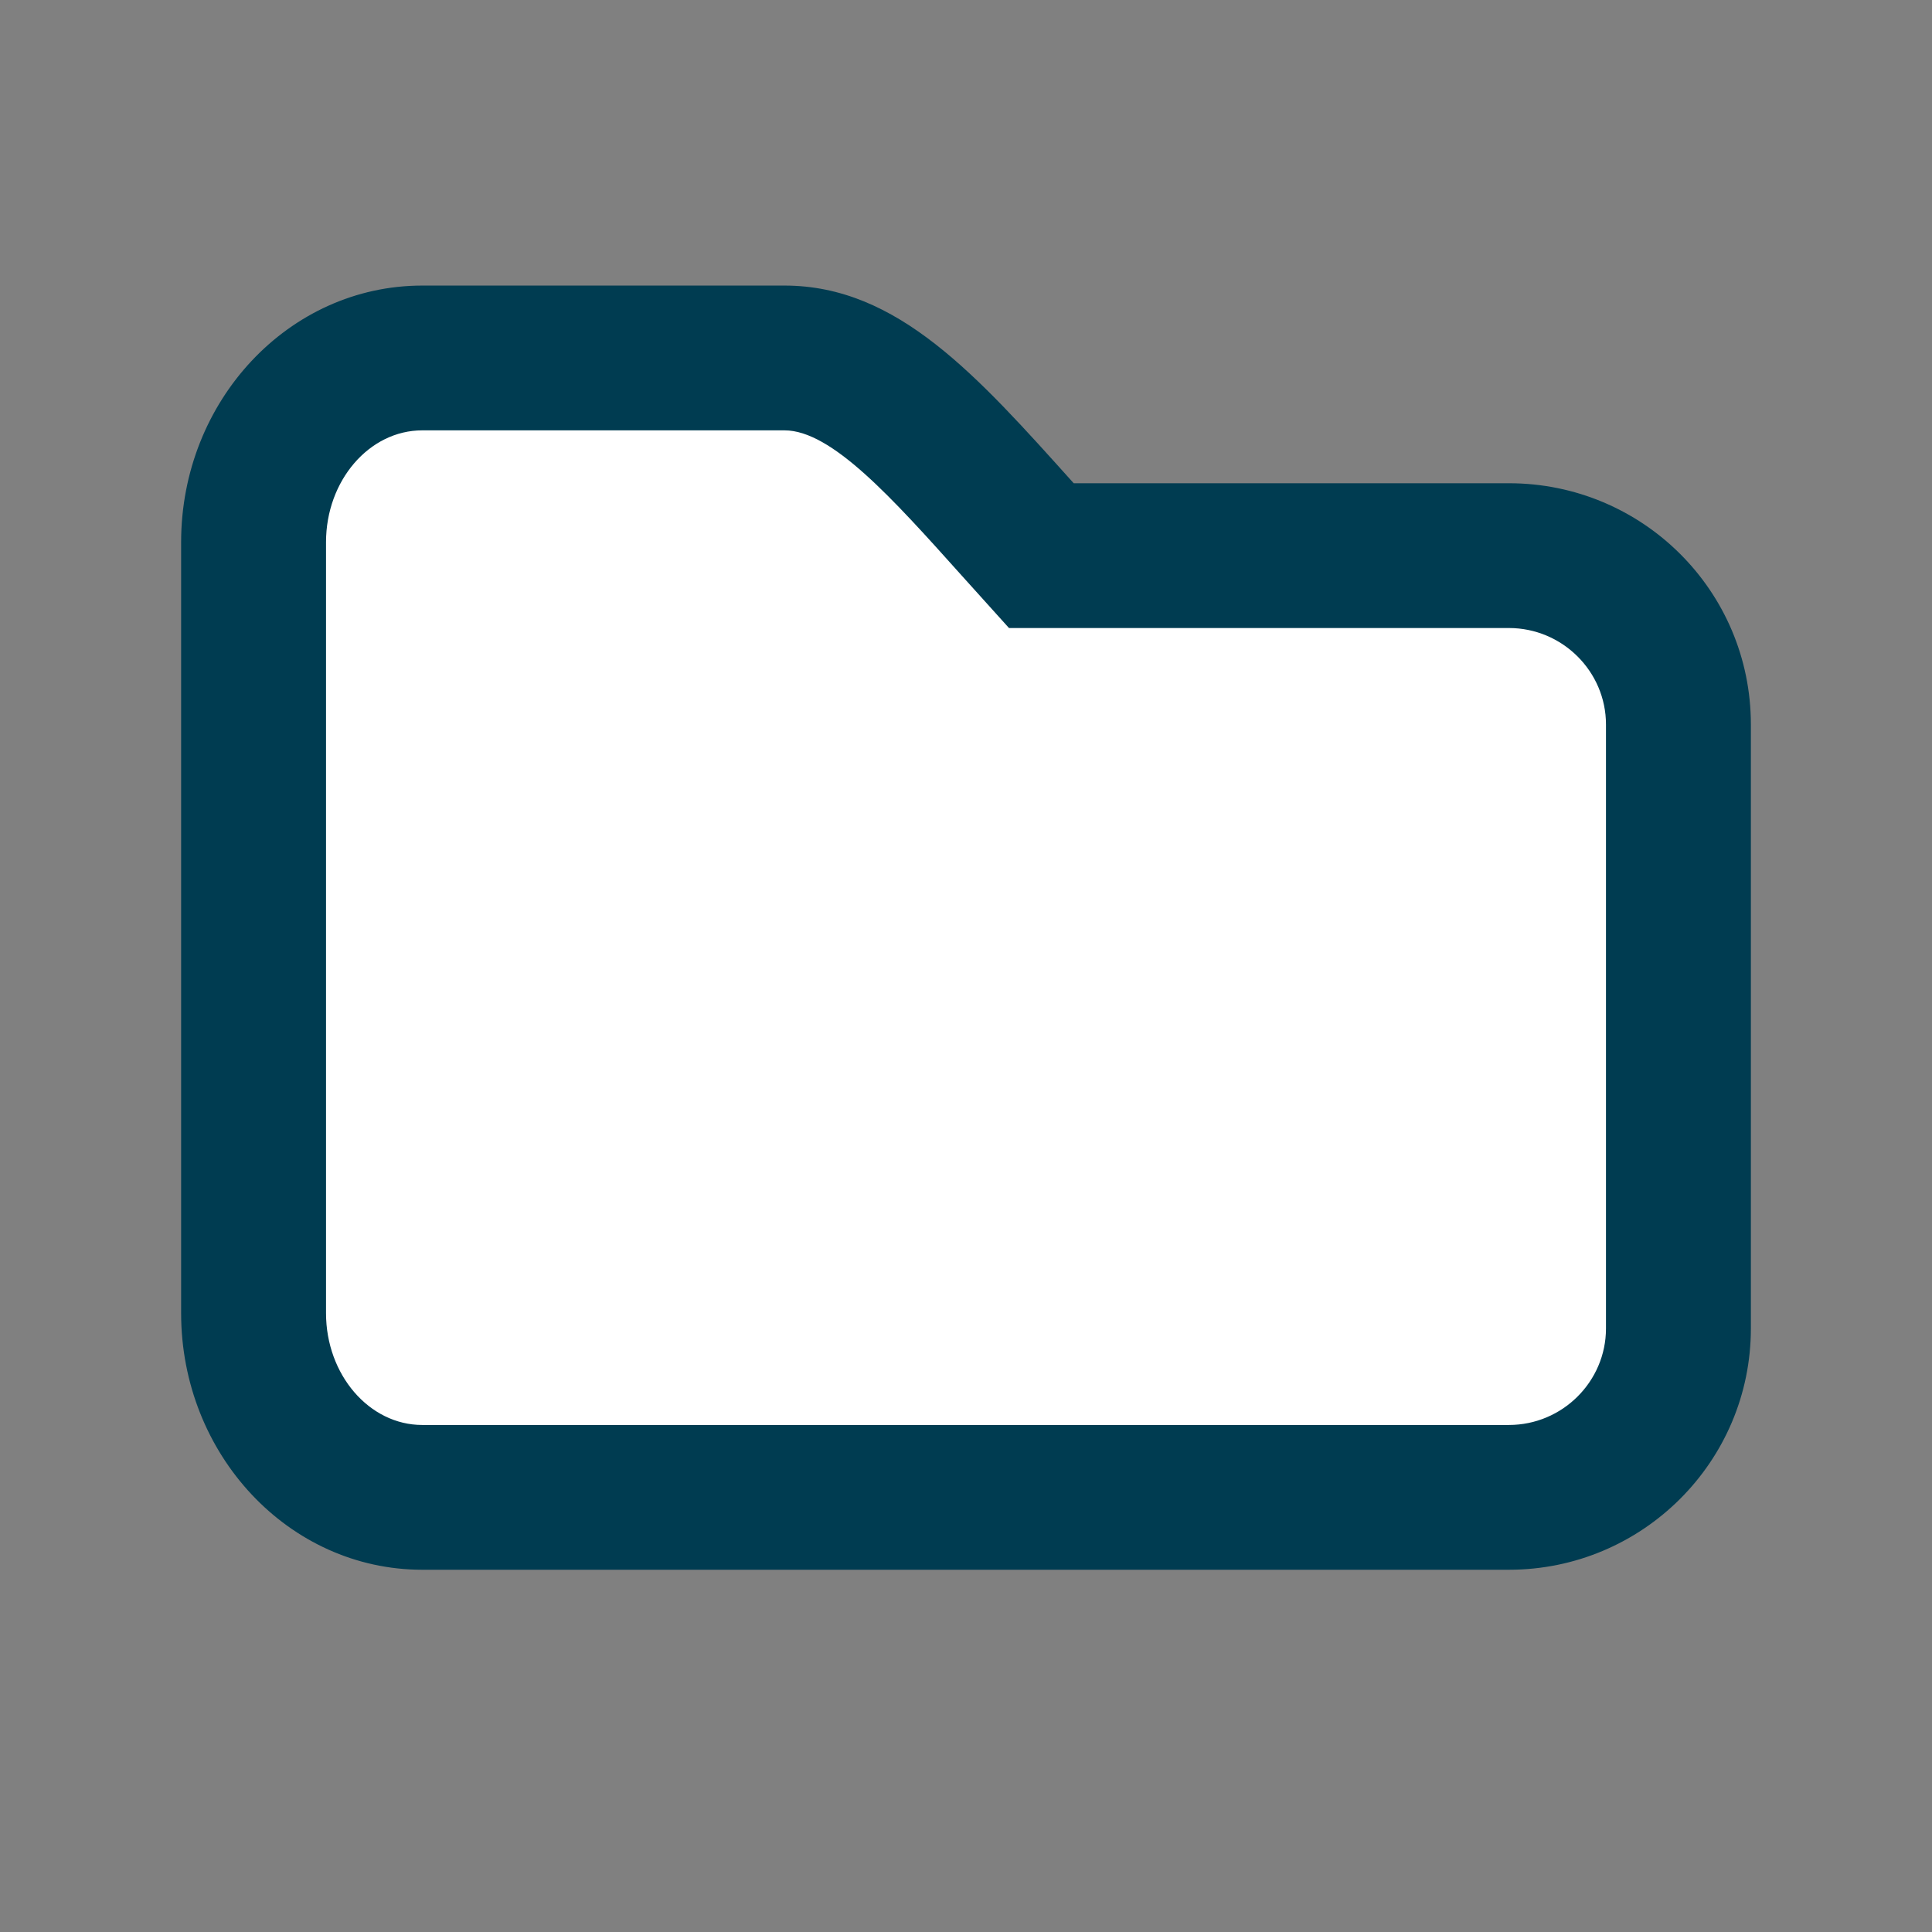 <svg id="IconFolder16" xmlns="http://www.w3.org/2000/svg" width="16" height="16" viewBox="0 0 16 16">
  <rect x="0" y="0" width="16" height="16" fill="#808080" stroke="none"/>
  <g id="Rectangle_4055" data-name="Rectangle 4055" fill="#fff" stroke="#707070" stroke-width="1" opacity="0">
    <rect width="16" height="16" stroke="none"/>
    <rect x="0.5" y="0.5" width="15" height="15" fill="none"/>
  </g>
  <g id="Union_280" data-name="Union 280" transform="translate(-15206.502 -23195)" fill="#fff">
    <path d="M 15218.998 23207.4 L 15211.997 23207.4 L 15209.999 23207.4 C 15209.229 23207.4 15208.602 23206.717 15208.602 23205.875 L 15208.602 23199.49 C 15208.602 23198.648 15209.229 23197.965 15209.999 23197.965 L 15212.999 23197.965 C 15213.623 23197.965 15214.133 23198.496 15214.912 23199.363 L 15214.947 23199.402 L 15215.126 23199.602 L 15215.394 23199.602 L 15218.998 23199.602 C 15219.772 23199.602 15220.402 23200.229 15220.402 23201 L 15220.402 23206.002 C 15220.402 23206.773 15219.772 23207.4 15218.998 23207.4 Z" stroke="none"/>
    <path d="M 15218.998 23206.801 C 15219.441 23206.801 15219.802 23206.441 15219.802 23206.002 L 15219.802 23201 C 15219.802 23200.561 15219.441 23200.201 15218.998 23200.201 L 15214.858 23200.201 L 15214.466 23199.766 C 15213.888 23199.121 15213.388 23198.564 15212.999 23198.564 L 15209.999 23198.564 C 15209.56 23198.564 15209.202 23198.98 15209.202 23199.49 L 15209.202 23205.875 C 15209.202 23206.385 15209.56 23206.801 15209.999 23206.801 L 15218.998 23206.801 M 15218.998 23208 L 15209.999 23208 C 15208.893 23208 15208.002 23207.045 15208.002 23205.875 L 15208.002 23199.49 C 15208.002 23198.32 15208.893 23197.365 15209.999 23197.365 L 15212.999 23197.365 C 15213.937 23197.365 15214.595 23198.113 15215.394 23199.002 L 15218.998 23199.002 C 15220.104 23199.002 15221.002 23199.893 15221.002 23201 L 15221.002 23206.002 C 15221.002 23207.104 15220.104 23208 15218.998 23208 Z" stroke="none" fill="#003c51"/>
  </g>
</svg>
